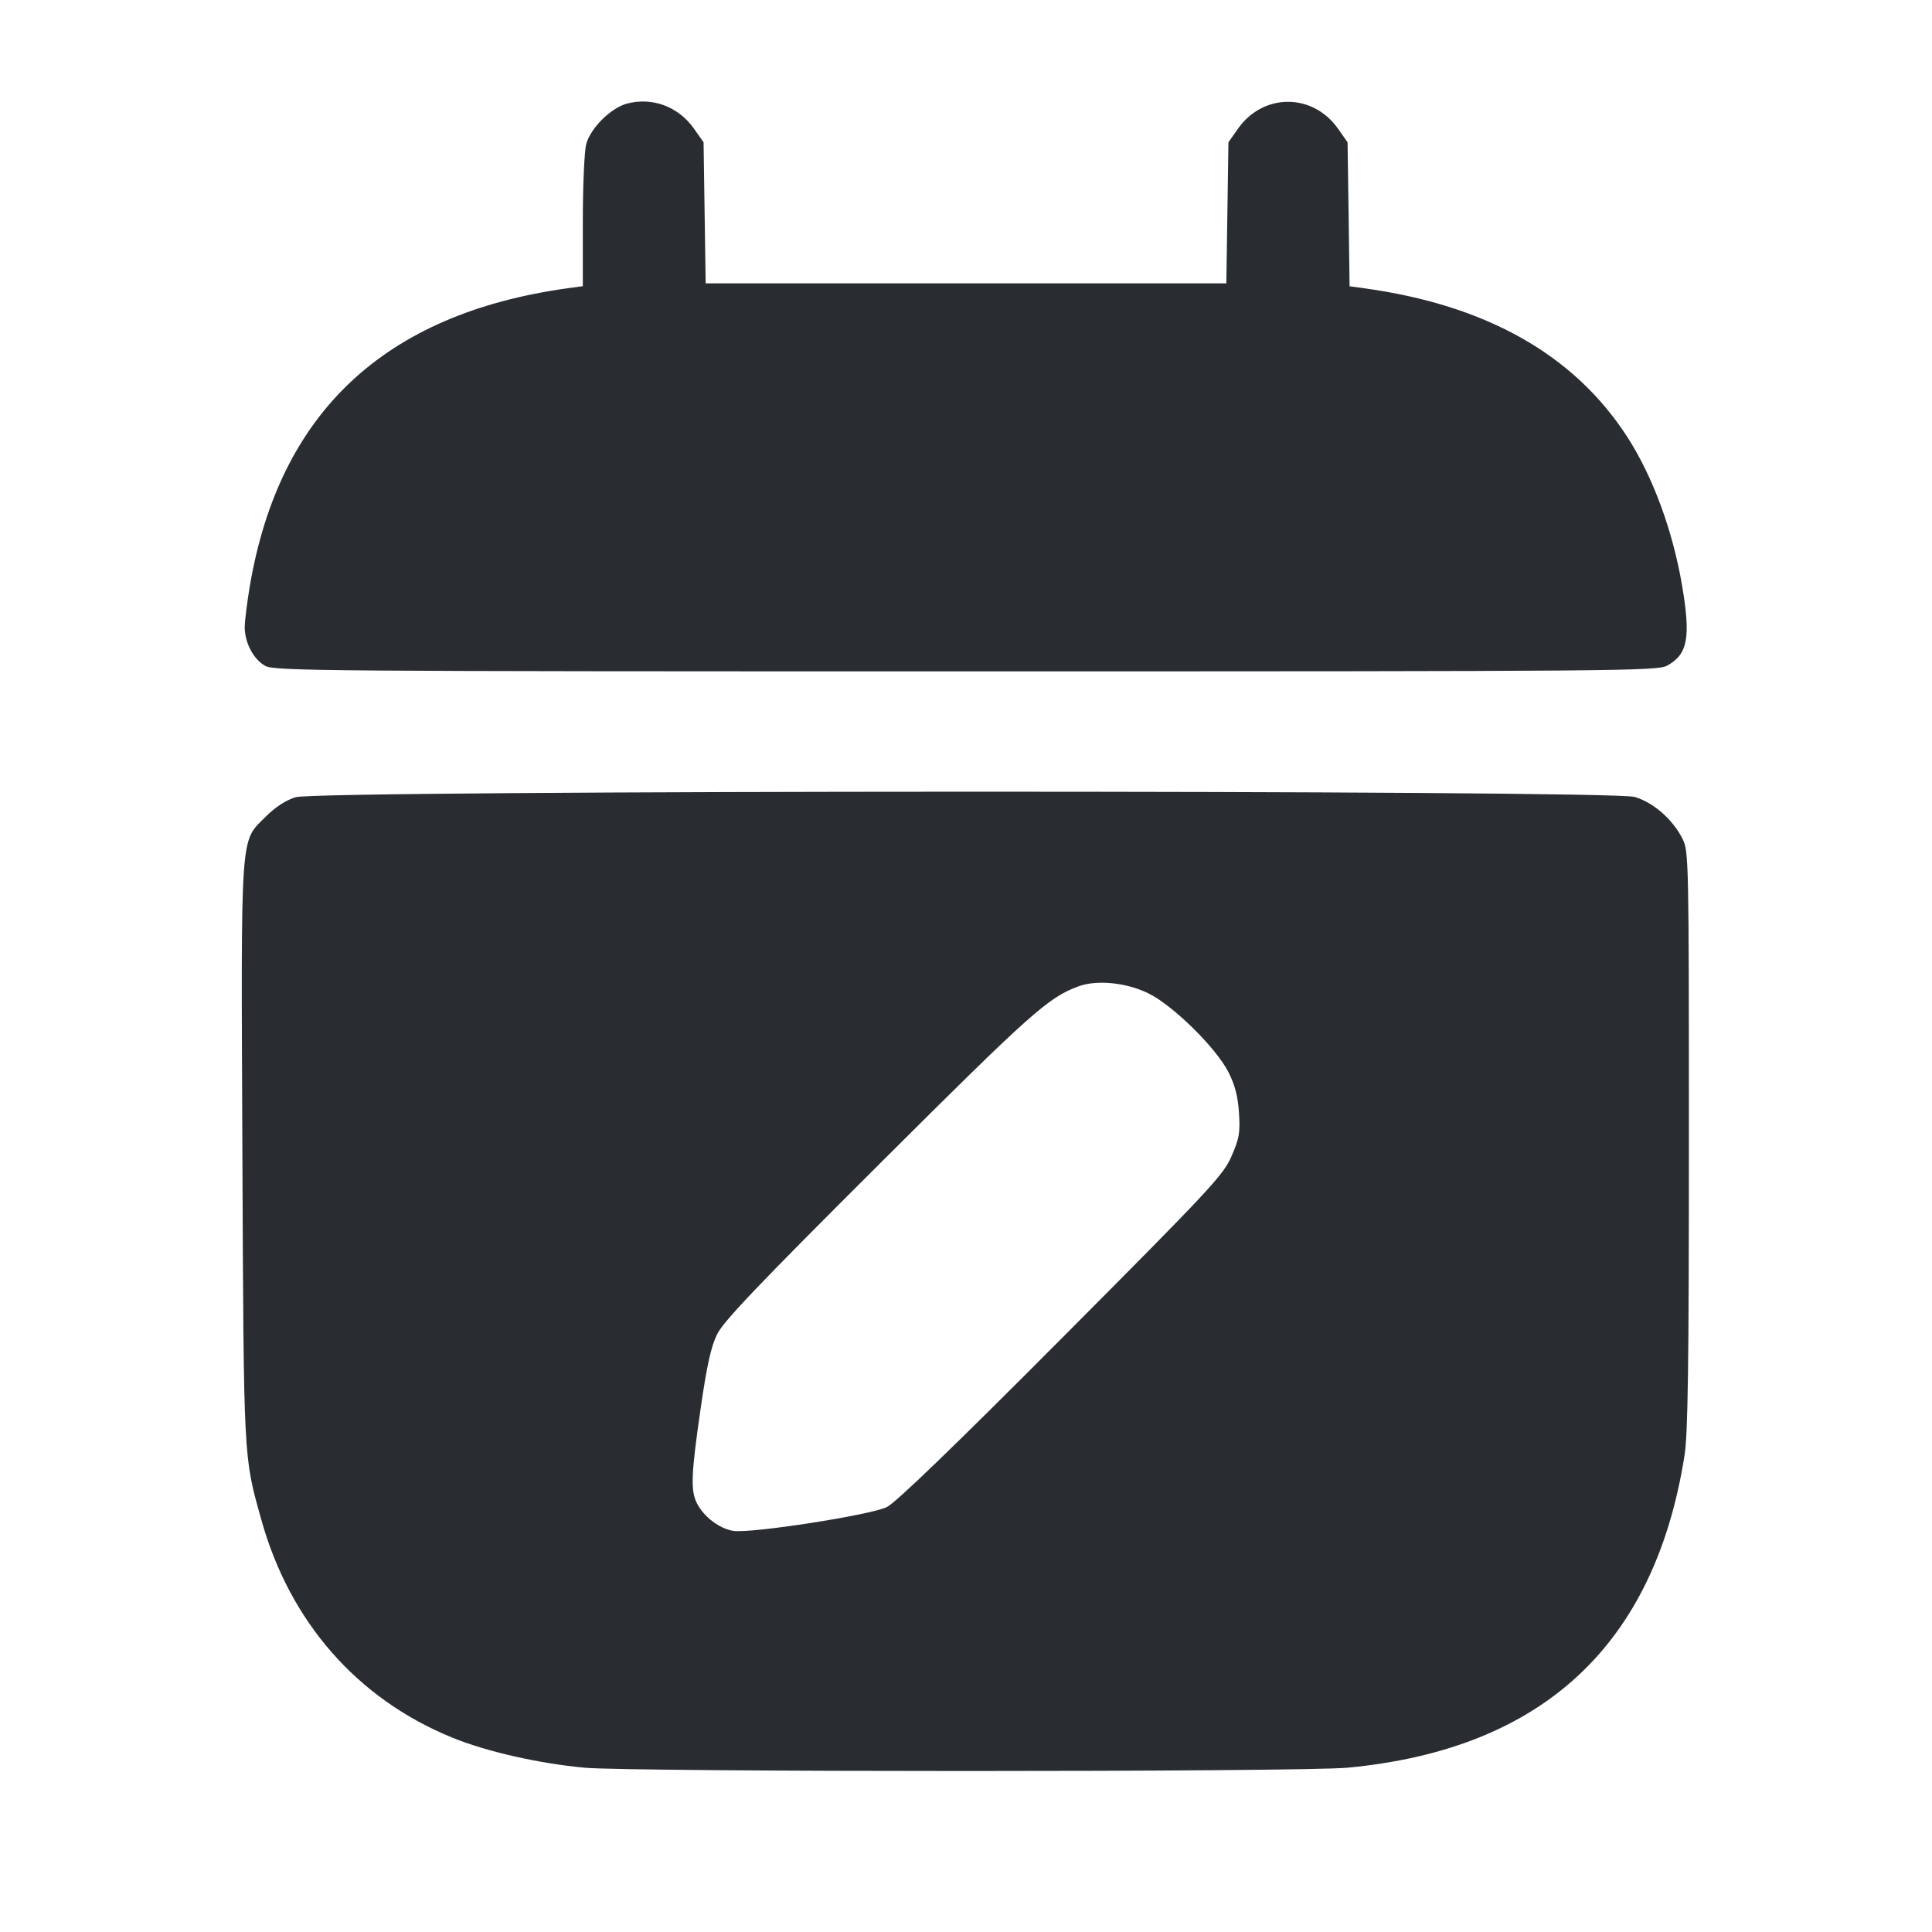 <svg width="24" height="24" viewBox="0 0 24 24" fill="none" xmlns="http://www.w3.org/2000/svg"><path d="M7.785 1.288 C 7.587 1.342,7.338 1.590,7.283 1.787 C 7.259 1.872,7.240 2.302,7.240 2.748 L 7.240 3.555 7.050 3.581 C 4.778 3.897,3.471 5.121,3.104 7.277 C 3.069 7.484,3.040 7.716,3.040 7.791 C 3.040 7.985,3.150 8.192,3.295 8.272 C 3.412 8.335,3.988 8.340,12.000 8.340 C 20.127 8.340,20.587 8.336,20.709 8.269 C 20.966 8.129,21.005 7.921,20.896 7.277 C 20.779 6.588,20.531 5.917,20.213 5.425 C 19.555 4.407,18.465 3.791,16.953 3.582 L 16.765 3.556 16.753 2.661 L 16.740 1.767 16.620 1.597 C 16.307 1.154,15.693 1.154,15.380 1.597 L 15.260 1.767 15.247 2.643 L 15.234 3.520 12.000 3.520 L 8.766 3.520 8.753 2.643 L 8.740 1.767 8.620 1.597 C 8.427 1.323,8.099 1.202,7.785 1.288 M3.673 9.903 C 3.552 9.940,3.421 10.025,3.303 10.143 C 2.979 10.467,2.994 10.265,3.011 14.328 C 3.028 18.173,3.024 18.081,3.245 18.875 C 3.599 20.147,4.437 21.103,5.617 21.585 C 6.045 21.759,6.685 21.905,7.260 21.959 C 7.853 22.014,16.147 22.014,16.740 21.959 C 19.159 21.731,20.554 20.439,20.926 18.079 C 20.968 17.814,20.980 16.955,20.980 14.160 C 20.980 10.683,20.978 10.575,20.902 10.422 C 20.782 10.182,20.541 9.969,20.308 9.900 C 20.009 9.811,3.962 9.814,3.673 9.903 M14.262 12.338 C 14.568 12.486,15.106 13.015,15.261 13.320 C 15.341 13.479,15.378 13.619,15.391 13.824 C 15.407 14.072,15.395 14.141,15.298 14.364 C 15.194 14.601,15.038 14.768,13.183 16.631 C 11.852 17.968,11.125 18.669,11.017 18.721 C 10.810 18.822,9.322 19.052,9.109 19.017 C 8.937 18.989,8.745 18.844,8.659 18.677 C 8.577 18.519,8.585 18.315,8.704 17.495 C 8.780 16.966,8.833 16.727,8.908 16.575 C 8.987 16.414,9.420 15.959,10.934 14.450 C 12.812 12.578,13.020 12.393,13.394 12.254 C 13.623 12.169,13.985 12.204,14.262 12.338 " fill="#292D32" stroke="none" fill-rule="evenodd"></path></svg>